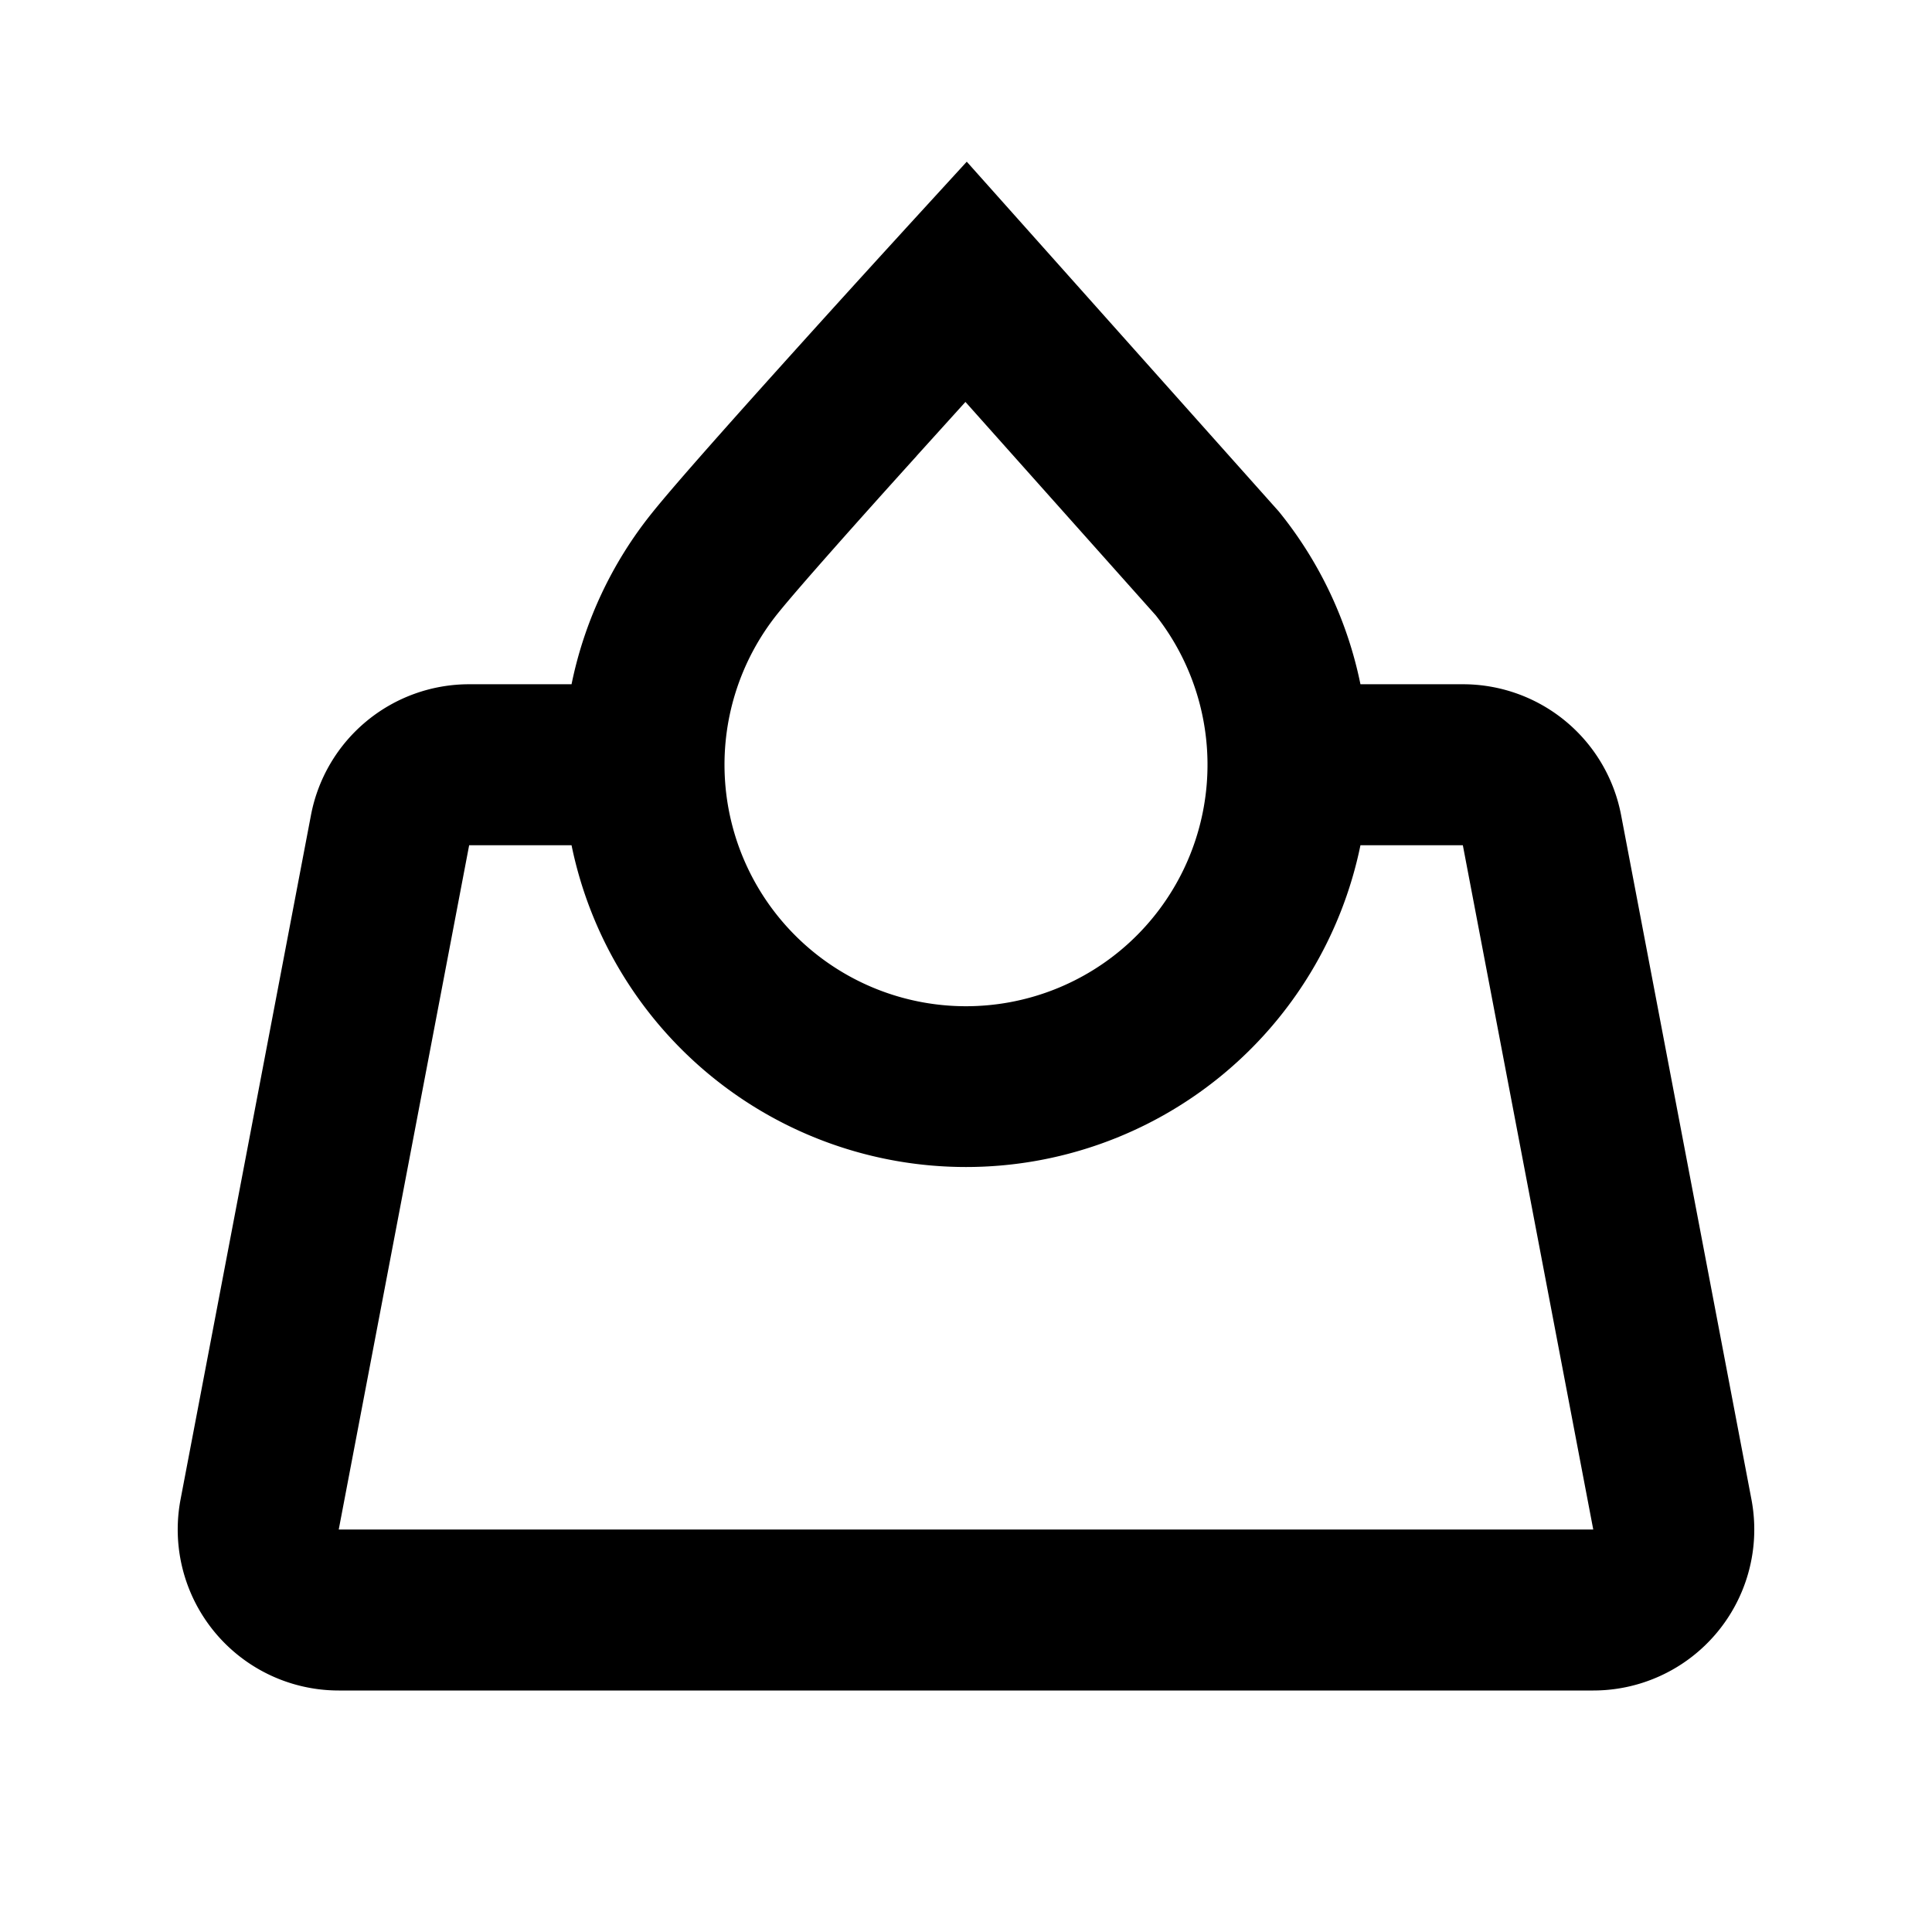 <svg width="24" height="24" viewBox="0 0 24 24" fill="none" xmlns="http://www.w3.org/2000/svg"><path fill-rule="evenodd" clip-rule="evenodd" d="M12.01 2.008l-.748.817-.112.123a275.021 275.021 0 00-1.248 1.375c-.702.779-1.508 1.68-1.805 2.052A4.985 4.985 0 007.1 8.5H5.828a2 2 0 00-1.965 1.626l-1.62 8.5A2 2 0 004.21 21h15.583a2 2 0 001.964-2.374l-1.619-8.5A2 2 0 0018.173 8.5H16.9a4.985 4.985 0 00-.997-2.125l-.017-.021-3.877-4.346zM16.9 10.5a5.002 5.002 0 01-9.8 0H5.828L4.208 19h15.584l-1.62-8.5H16.9zm-5.513-4.837l.606-.67 2.365 2.652a3 3 0 11-4.7-.02c.251-.313 1.007-1.162 1.73-1.962z" fill="currentColor"/></svg>